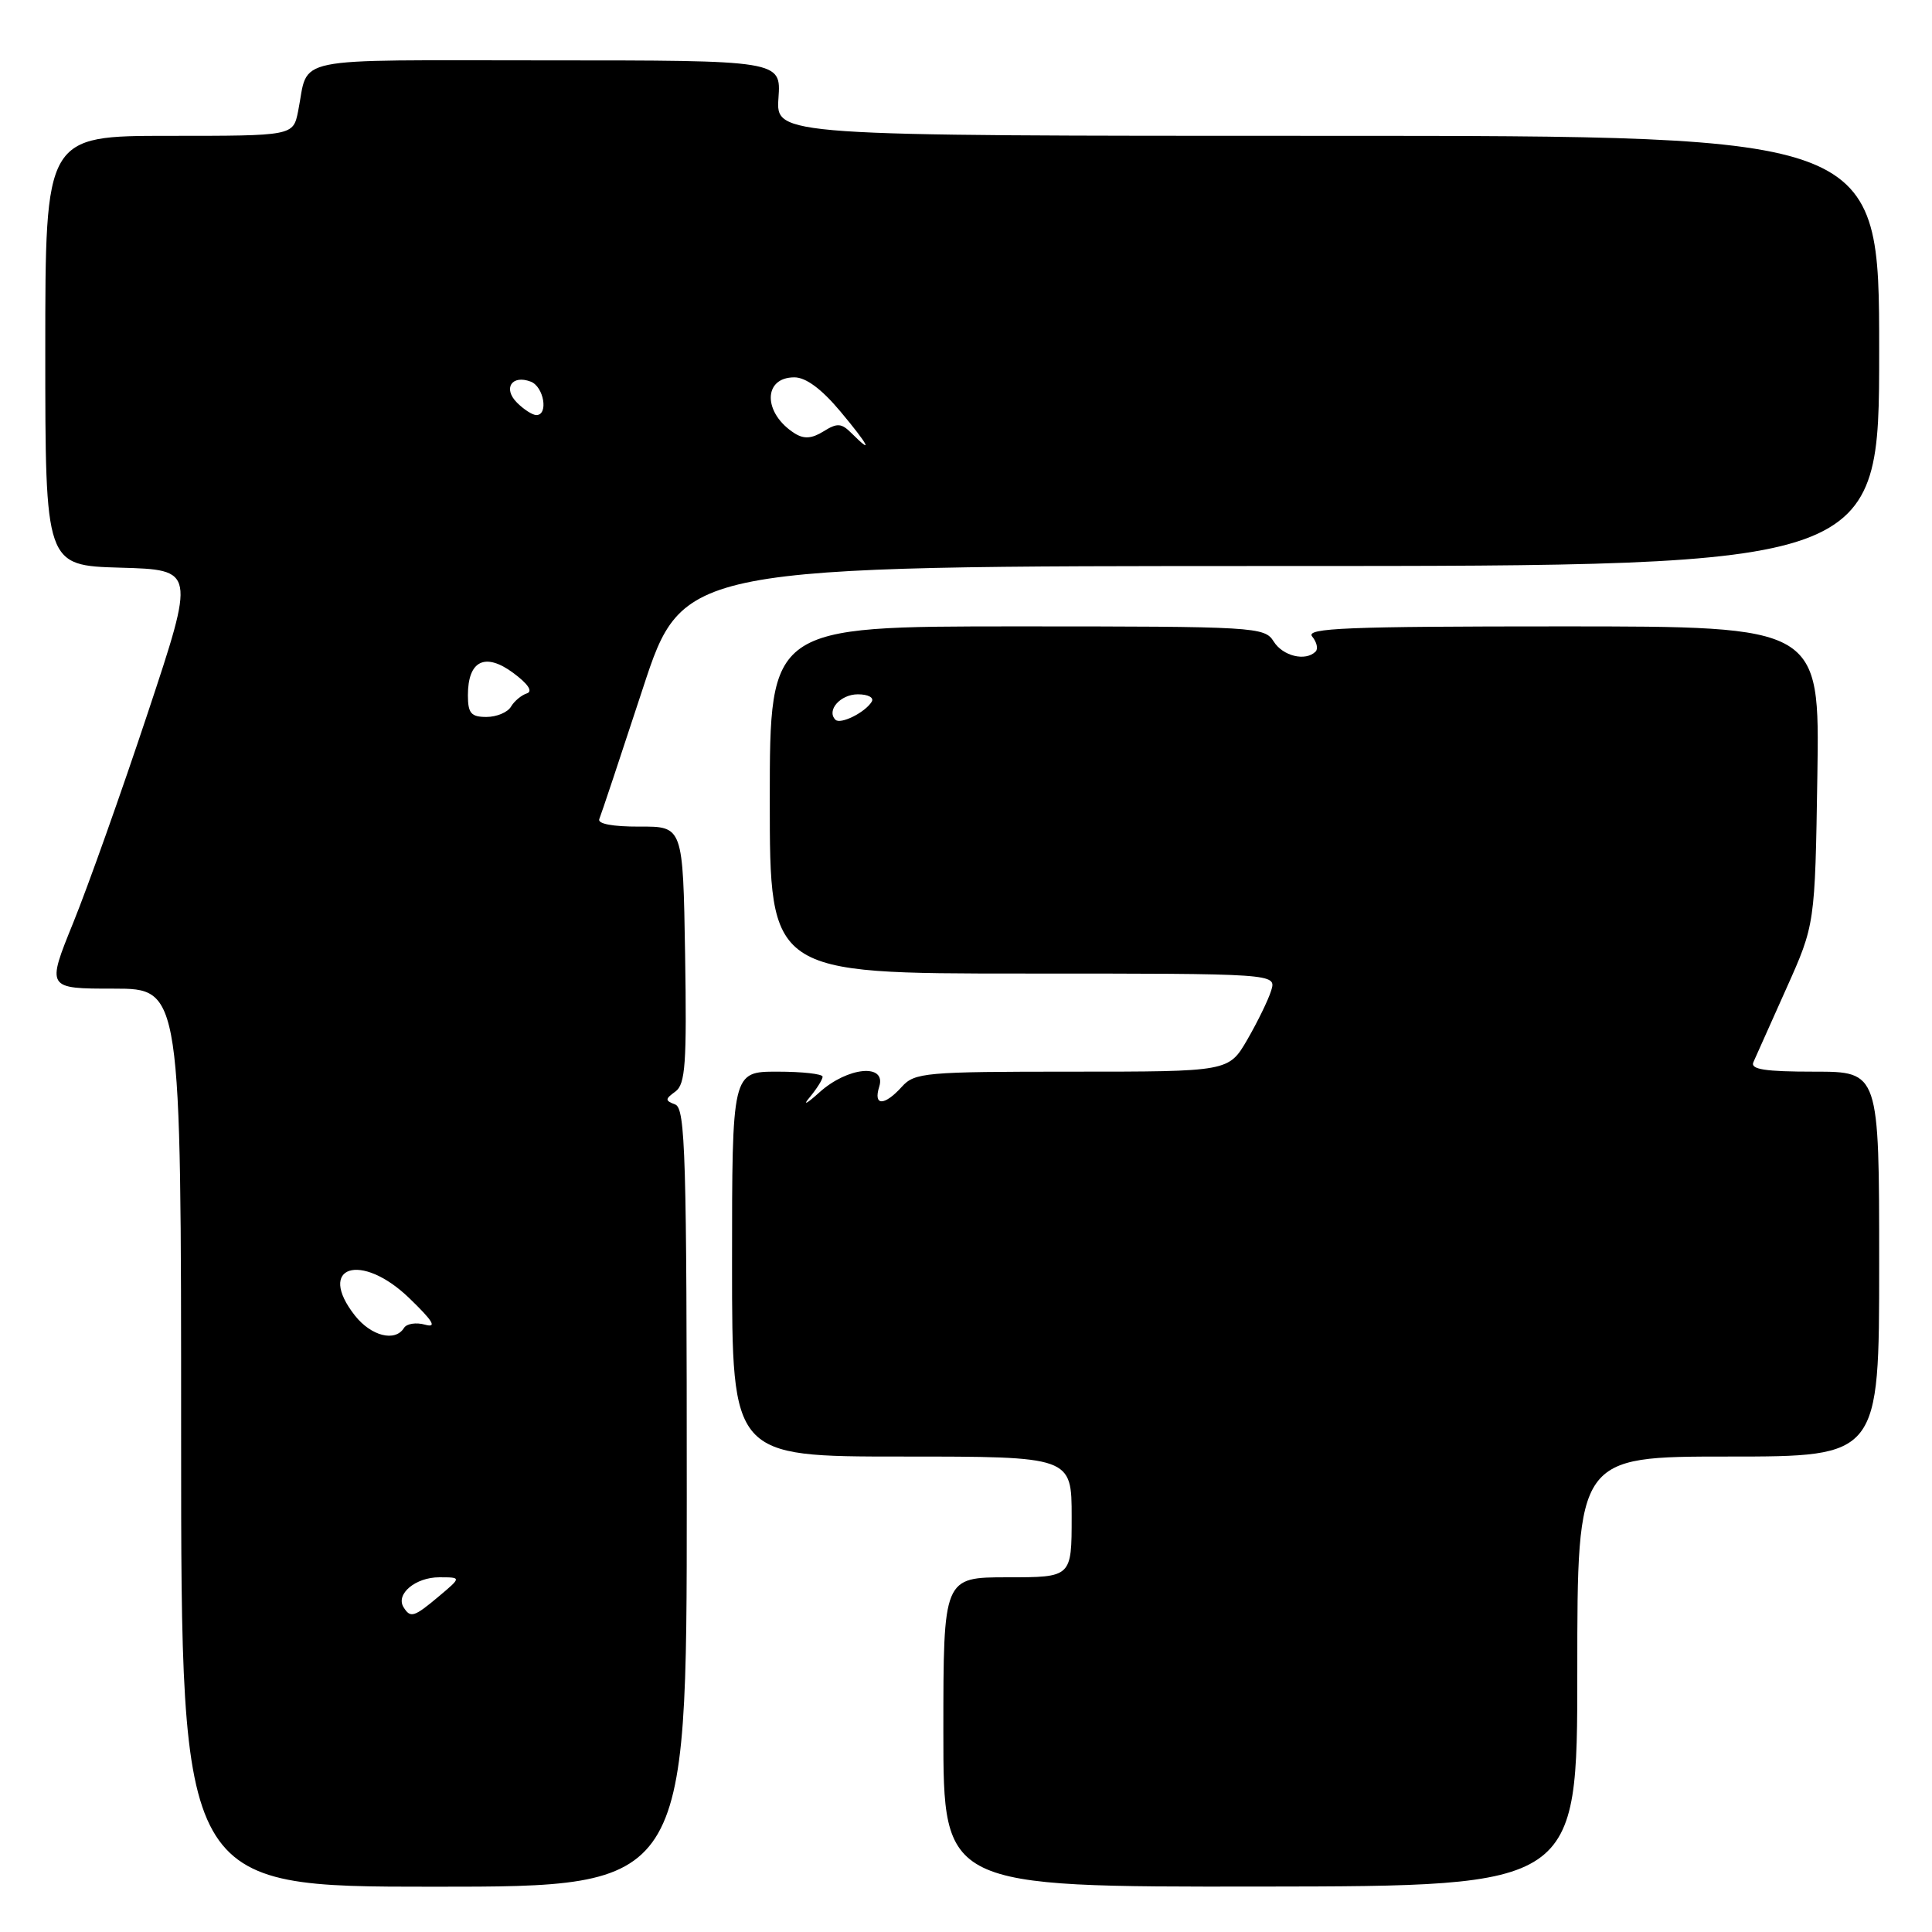 <?xml version="1.0" encoding="UTF-8" standalone="no"?>
<!DOCTYPE svg PUBLIC "-//W3C//DTD SVG 1.1//EN" "http://www.w3.org/Graphics/SVG/1.1/DTD/svg11.dtd" >
<svg xmlns="http://www.w3.org/2000/svg" xmlns:xlink="http://www.w3.org/1999/xlink" version="1.1" viewBox="0 0 256 256">
 <g >
 <path fill="currentColor"
d=" M 91.00 198.47 C 91.00 153.15 90.82 146.87 89.47 146.35 C 88.10 145.83 88.11 145.64 89.50 144.63 C 90.82 143.66 91.01 140.93 90.78 126.49 C 90.50 109.50 90.50 109.50 84.74 109.53 C 81.18 109.54 79.15 109.16 79.41 108.53 C 79.65 107.96 82.24 100.19 85.17 91.25 C 90.50 75.00 90.50 75.00 169.75 75.00 C 249.00 75.00 249.00 75.00 249.00 46.50 C 249.00 18.00 249.00 18.00 175.90 18.00 C 102.81 18.00 102.81 18.00 103.15 13.00 C 103.50 8.00 103.50 8.00 72.32 8.00 C 37.72 8.00 40.99 7.33 39.50 14.75 C 38.84 18.00 38.84 18.00 22.42 18.00 C 6.00 18.00 6.00 18.00 6.00 46.47 C 6.00 74.93 6.00 74.93 15.94 75.22 C 25.88 75.50 25.88 75.50 19.57 94.50 C 16.10 104.95 11.66 117.44 9.71 122.25 C 6.16 131.00 6.16 131.00 15.08 131.00 C 24.00 131.00 24.00 131.00 24.00 190.50 C 24.00 250.00 24.00 250.00 57.50 250.00 C 91.00 250.00 91.00 250.00 91.00 198.47 Z  M 209.00 221.47 C 209.00 193.00 209.00 193.00 229.00 193.00 C 249.00 193.00 249.00 193.00 249.00 167.50 C 249.00 142.00 249.00 142.00 240.39 142.00 C 233.88 142.00 231.92 141.70 232.33 140.75 C 232.63 140.06 234.59 135.68 236.69 131.00 C 240.50 122.50 240.50 122.50 240.81 102.75 C 241.12 83.00 241.12 83.00 206.94 83.00 C 178.45 83.00 172.94 83.22 173.87 84.34 C 174.48 85.08 174.69 85.98 174.32 86.34 C 172.99 87.67 169.98 86.94 168.77 85.00 C 167.56 83.07 166.44 83.00 134.76 83.00 C 102.00 83.00 102.00 83.00 102.00 106.00 C 102.00 129.00 102.00 129.00 135.57 129.00 C 169.13 129.00 169.13 129.00 168.44 131.25 C 168.06 132.49 166.63 135.41 165.28 137.75 C 162.81 142.00 162.81 142.00 142.06 142.00 C 122.58 142.00 121.20 142.12 119.50 144.00 C 117.18 146.57 115.69 146.57 116.50 144.00 C 117.49 140.87 112.32 141.36 108.57 144.75 C 106.90 146.26 106.31 146.56 107.27 145.42 C 108.22 144.28 109.00 143.04 109.00 142.67 C 109.00 142.30 106.30 142.00 103.00 142.00 C 97.00 142.00 97.00 142.00 97.00 167.50 C 97.00 193.00 97.00 193.00 119.50 193.00 C 142.00 193.00 142.00 193.00 142.00 201.00 C 142.00 209.00 142.00 209.00 133.50 209.00 C 125.00 209.00 125.00 209.00 125.00 229.51 C 125.00 250.03 125.00 250.03 167.00 249.98 C 209.00 249.93 209.00 249.93 209.00 221.47 Z  M 53.47 212.96 C 52.40 211.22 55.06 209.00 58.20 209.00 C 61.15 209.00 61.15 209.00 58.18 211.50 C 54.85 214.30 54.39 214.44 53.47 212.96 Z  M 47.03 174.32 C 41.88 167.76 47.83 165.84 54.22 172.00 C 57.39 175.06 57.94 175.97 56.33 175.53 C 55.14 175.19 53.88 175.39 53.53 175.96 C 52.36 177.85 49.18 177.04 47.03 174.32 Z  M 62.00 92.12 C 62.00 87.53 64.28 86.41 68.00 89.16 C 69.97 90.62 70.64 91.61 69.81 91.88 C 69.09 92.11 68.14 92.90 67.70 93.65 C 67.26 94.39 65.80 95.00 64.45 95.00 C 62.42 95.00 62.00 94.51 62.00 92.12 Z  M 112.84 57.41 C 111.49 56.06 110.94 56.02 109.12 57.16 C 107.57 58.12 106.54 58.20 105.31 57.43 C 101.10 54.77 101.06 50.00 105.26 50.00 C 106.78 50.00 108.86 51.54 111.34 54.50 C 115.11 59.01 115.82 60.39 112.84 57.41 Z  M 68.51 53.36 C 66.61 51.47 67.82 49.61 70.33 50.57 C 72.07 51.24 72.70 55.00 71.07 55.00 C 70.56 55.00 69.41 54.26 68.51 53.36 Z  M 110.70 95.37 C 109.47 94.14 111.35 92.00 113.67 92.00 C 115.04 92.00 115.85 92.44 115.50 92.99 C 114.62 94.42 111.36 96.03 110.70 95.37 Z "/>
</g>
</svg>